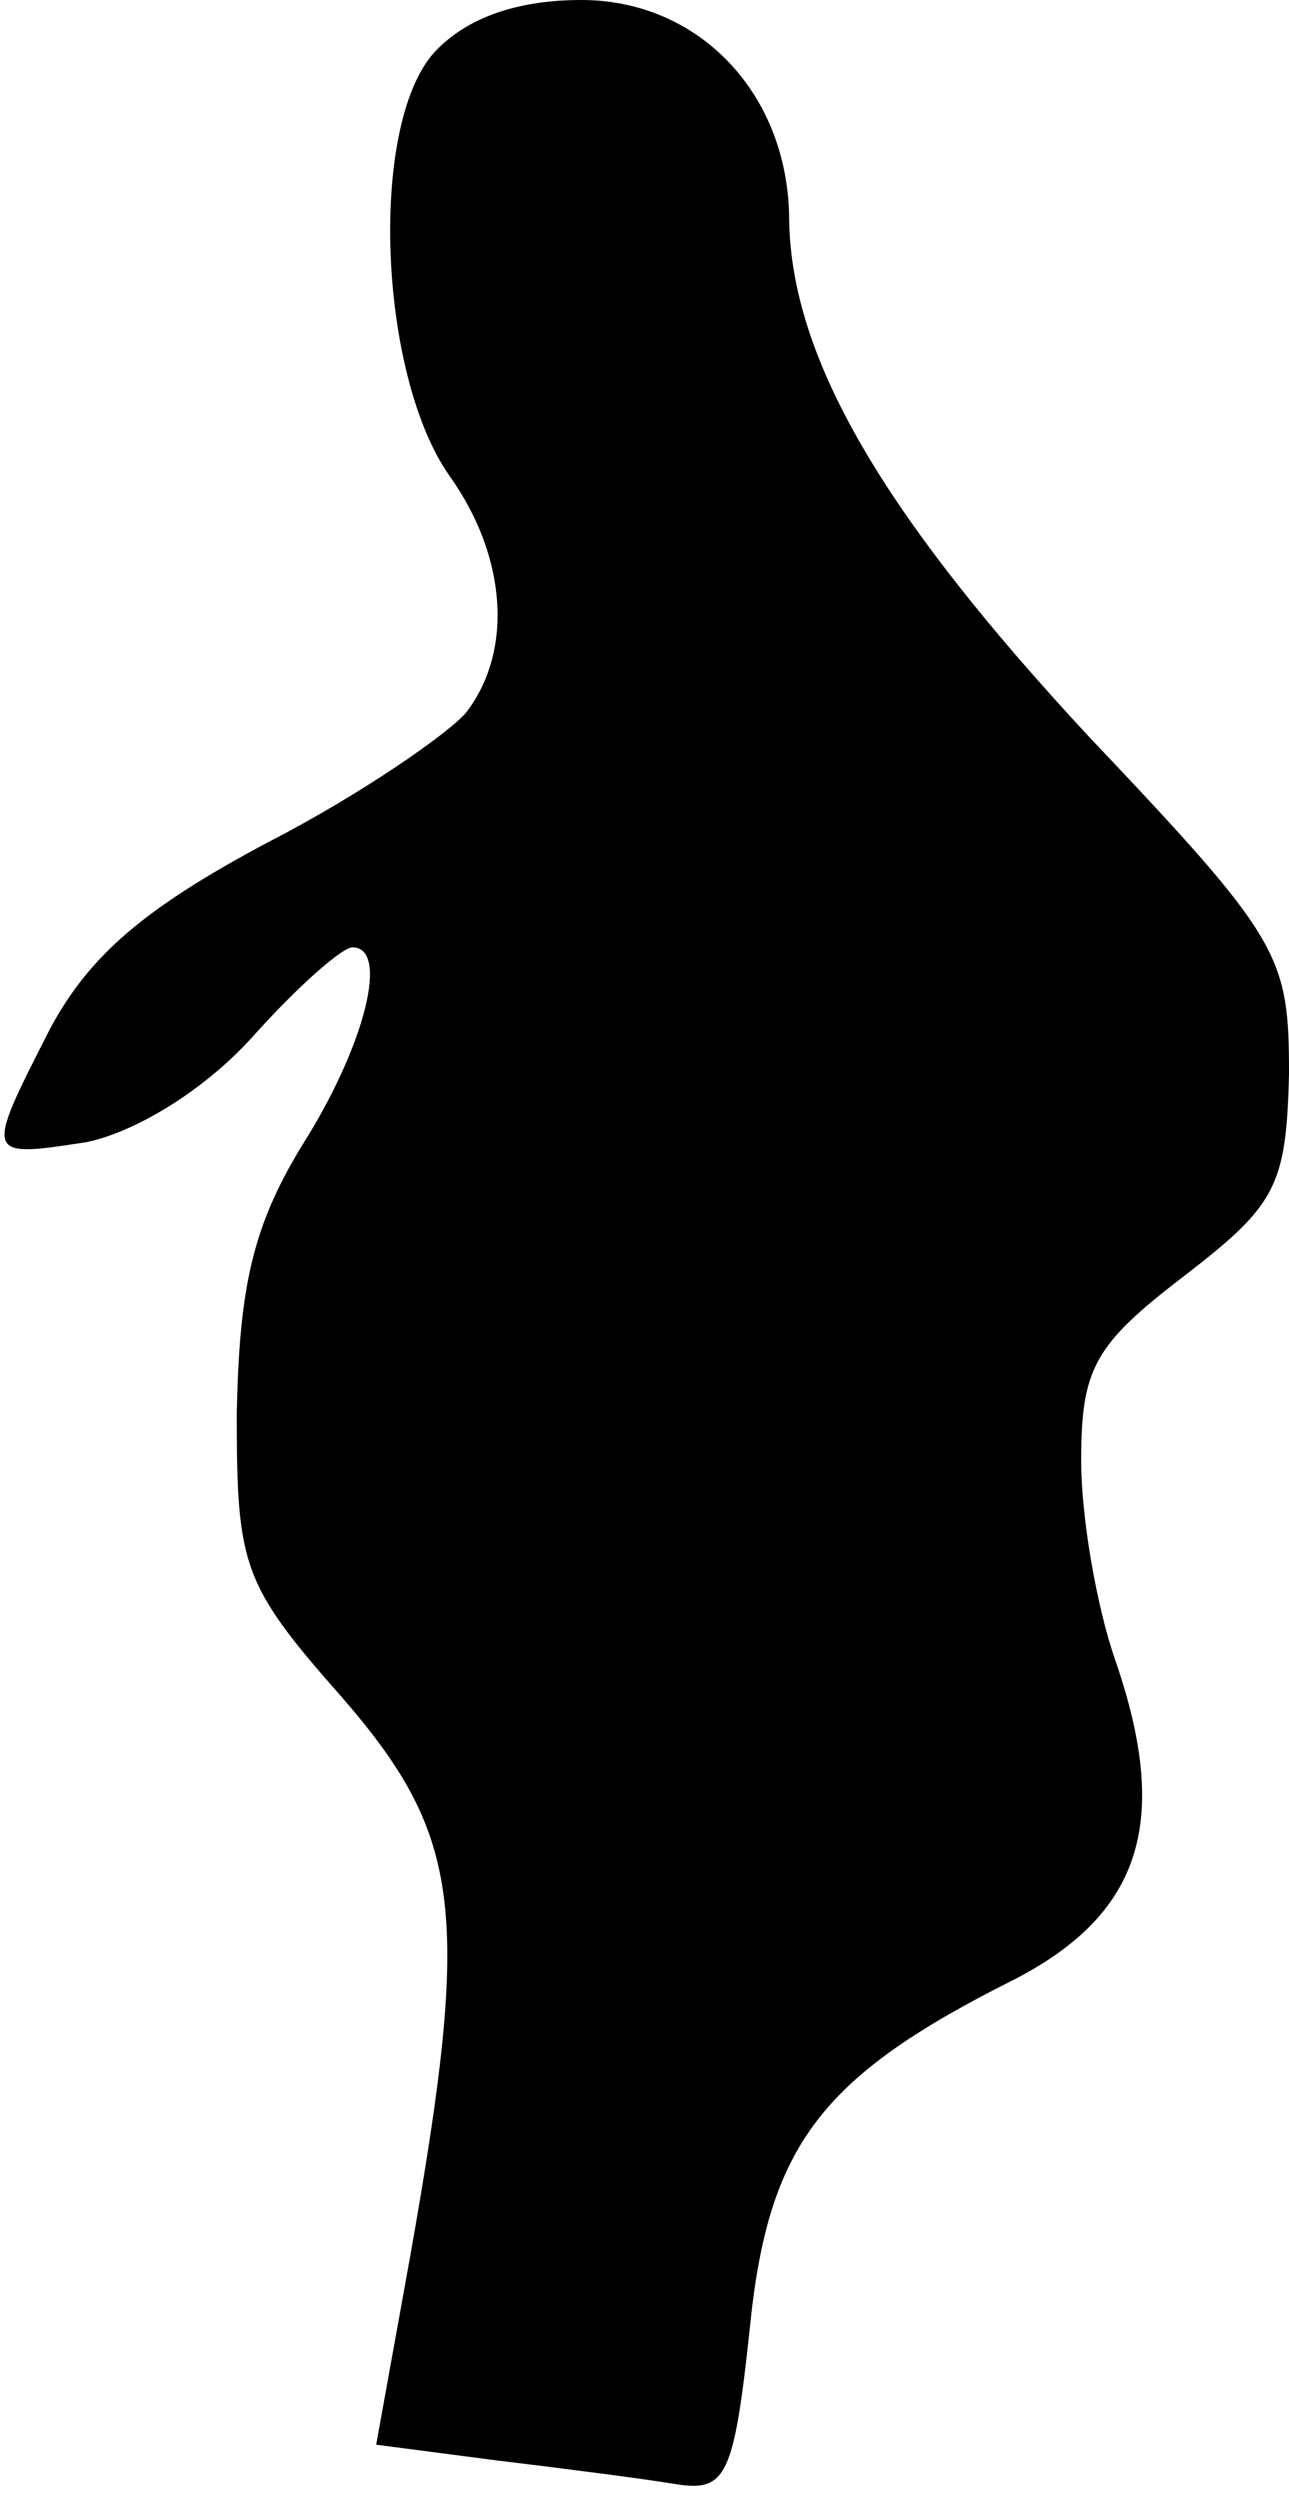 <?xml version="1.0" standalone="no"?>
<!DOCTYPE svg PUBLIC "-//W3C//DTD SVG 20010904//EN"
 "http://www.w3.org/TR/2001/REC-SVG-20010904/DTD/svg10.dtd">
<svg version="1.0" xmlns="http://www.w3.org/2000/svg"
 width="49pt" height="95pt" viewBox="0 0 49 95"
 preserveAspectRatio="xMidYMid meet">
<g transform="translate(0,95) scale(0.1,-0.1)"
fill="#000000" stroke="none">
<path fill="#000000" stroke="none" d="M165 930 c-25 -28 -21 -123 6 -161 22
-31 24 -67 6 -90 -7 -8 -40 -31 -75 -49 -47 -25 -68 -43 -83 -71 -25 -49 -25
-49 14 -43 19 4 45 20 63 40 17 19 34 34 38 34 14 0 5 -37 -19 -75 -19 -31
-24 -54 -25 -102 0 -58 2 -65 40 -108 46 -53 49 -82 26 -212 l-13 -72 46 -6
c25 -3 56 -7 68 -9 19 -3 22 3 28 59 7 70 27 96 101 133 48 25 59 60 38 121
-7 20 -13 54 -13 76 0 35 5 44 39 70 35 27 39 34 40 77 0 45 -3 51 -76 128
-79 85 -113 144 -114 196 0 48 -34 84 -79 84 -25 0 -44 -7 -56 -20z"/>
</g>
</svg>
